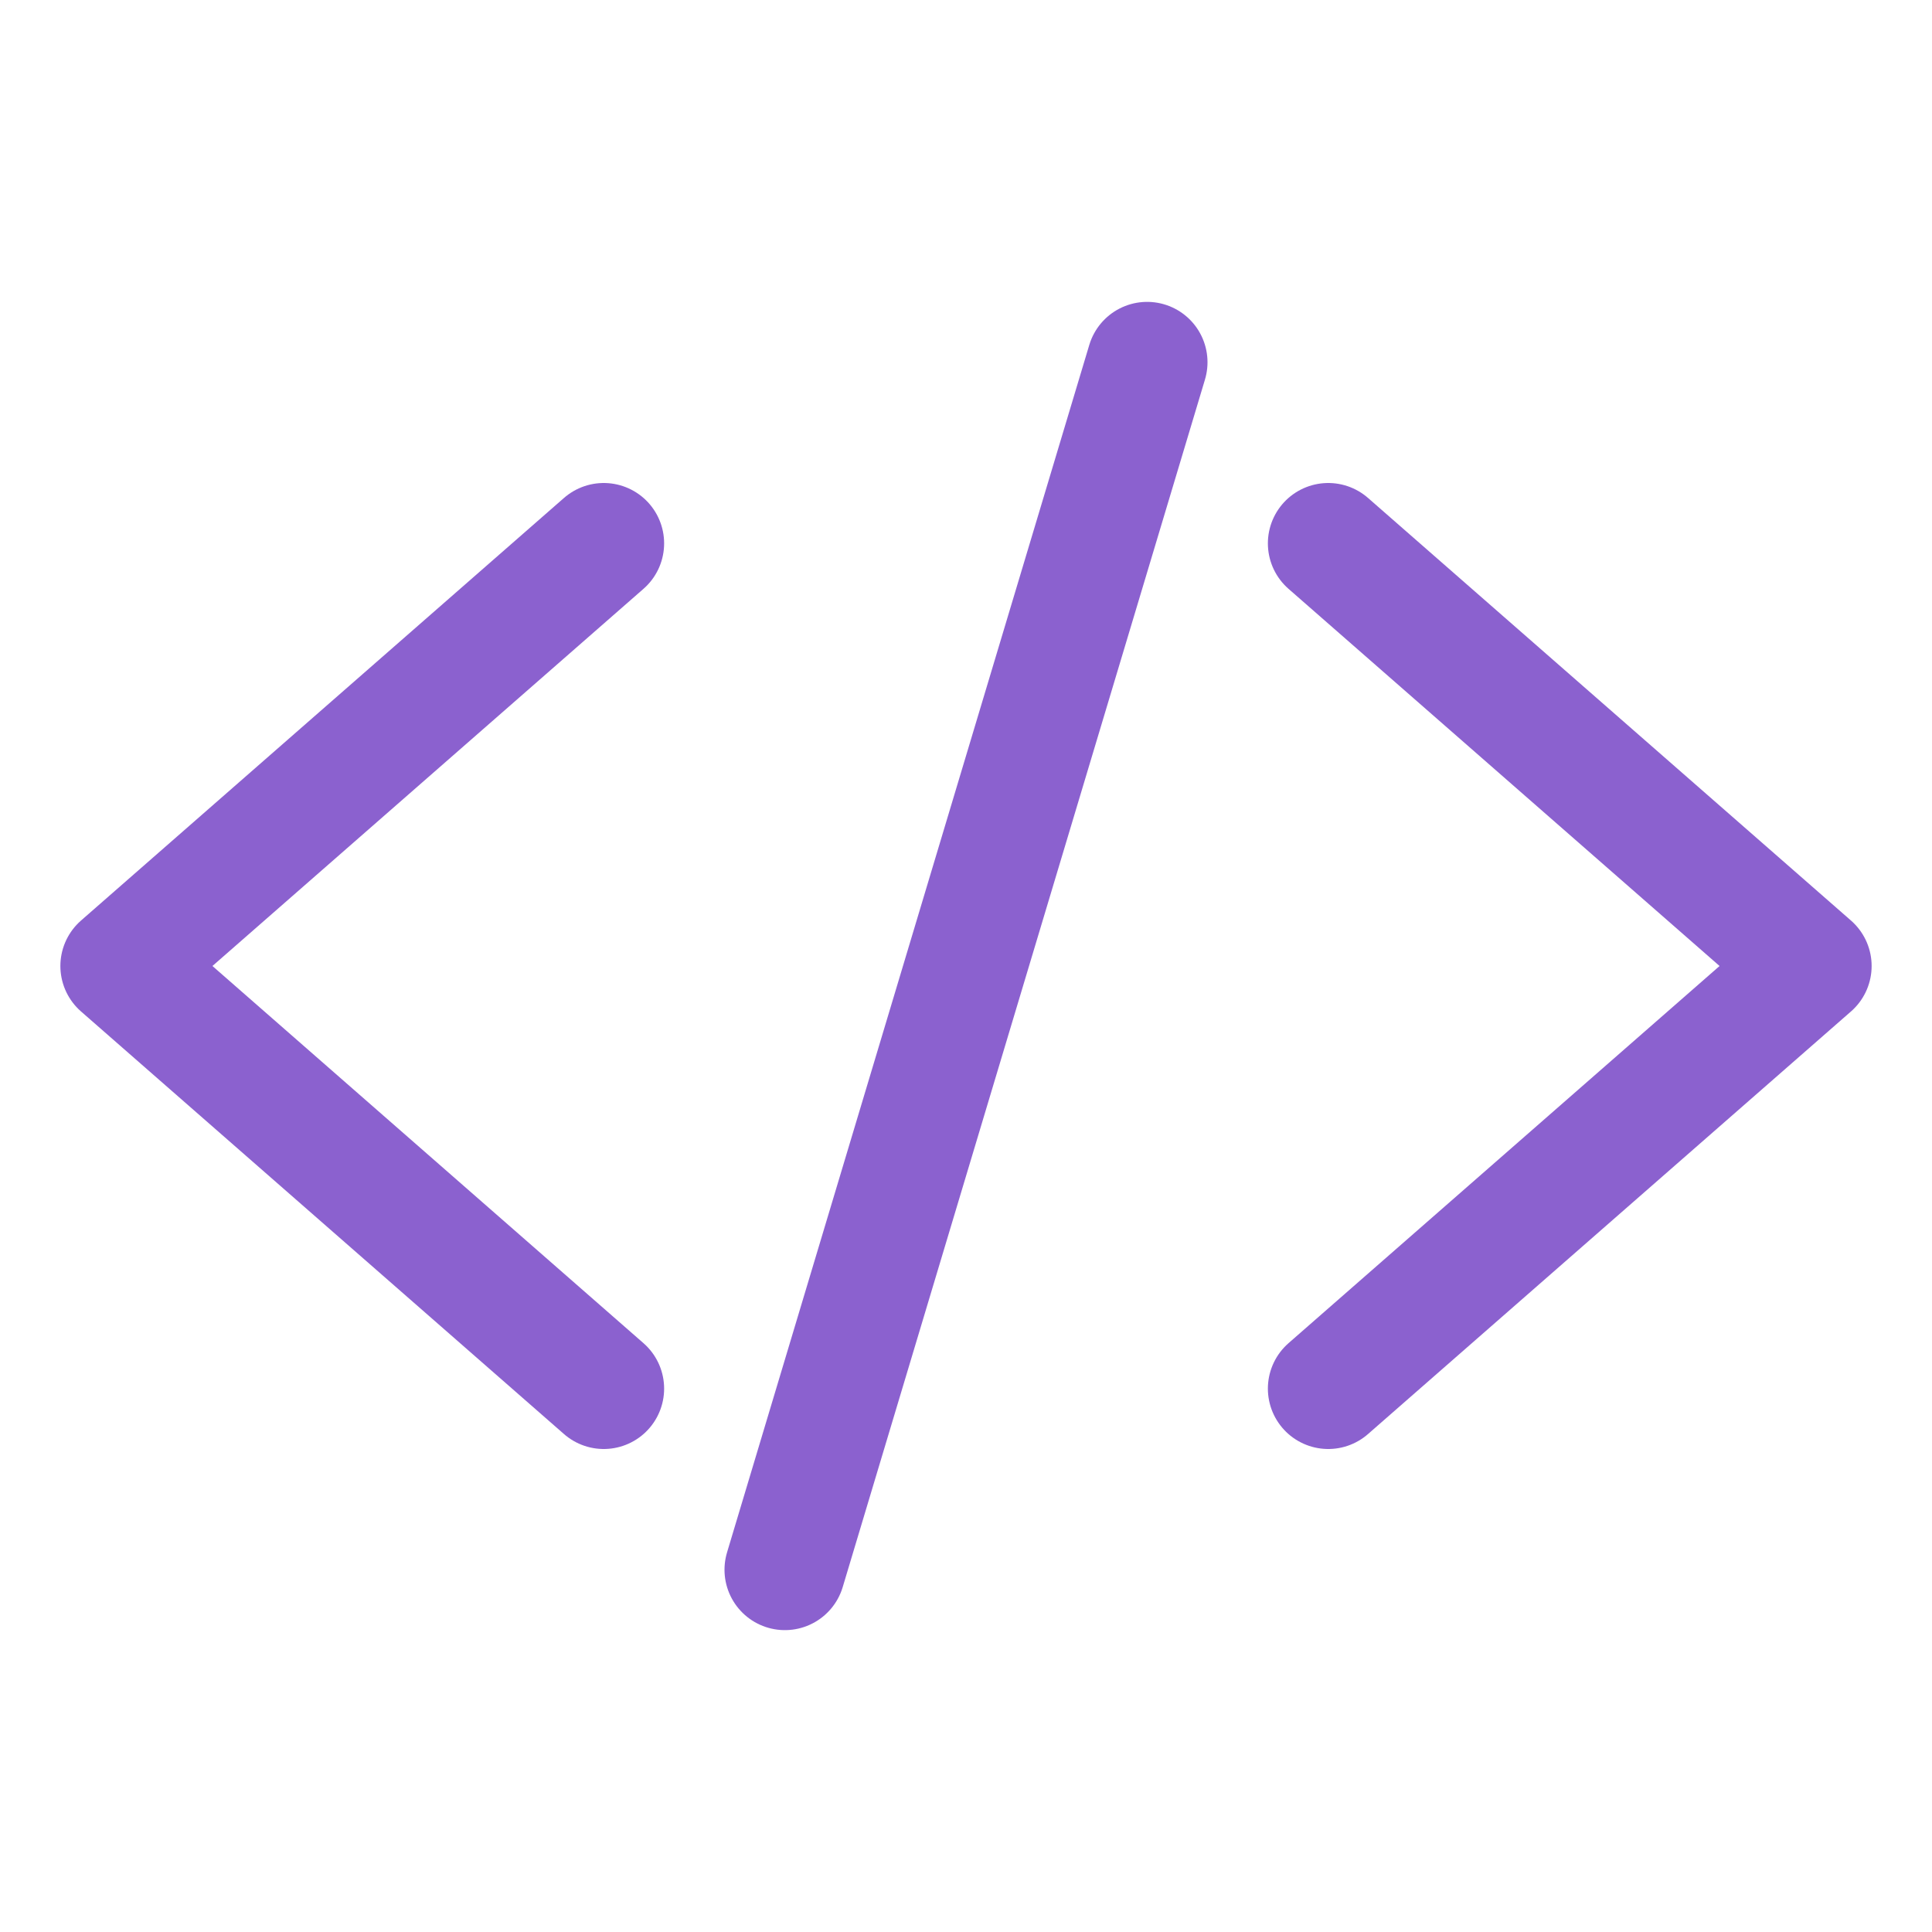 <svg xmlns="http://www.w3.org/2000/svg" class="ionicon" viewBox="0 0 512 512"><title>Code Slash</title><path fill="none" stroke="#8b61cf" stroke-linecap="round" stroke-linejoin="round" stroke-width="32" d="M160 368L32 256l128-112M352 368l128-112-128-112M304 96l-96 320"/></svg>